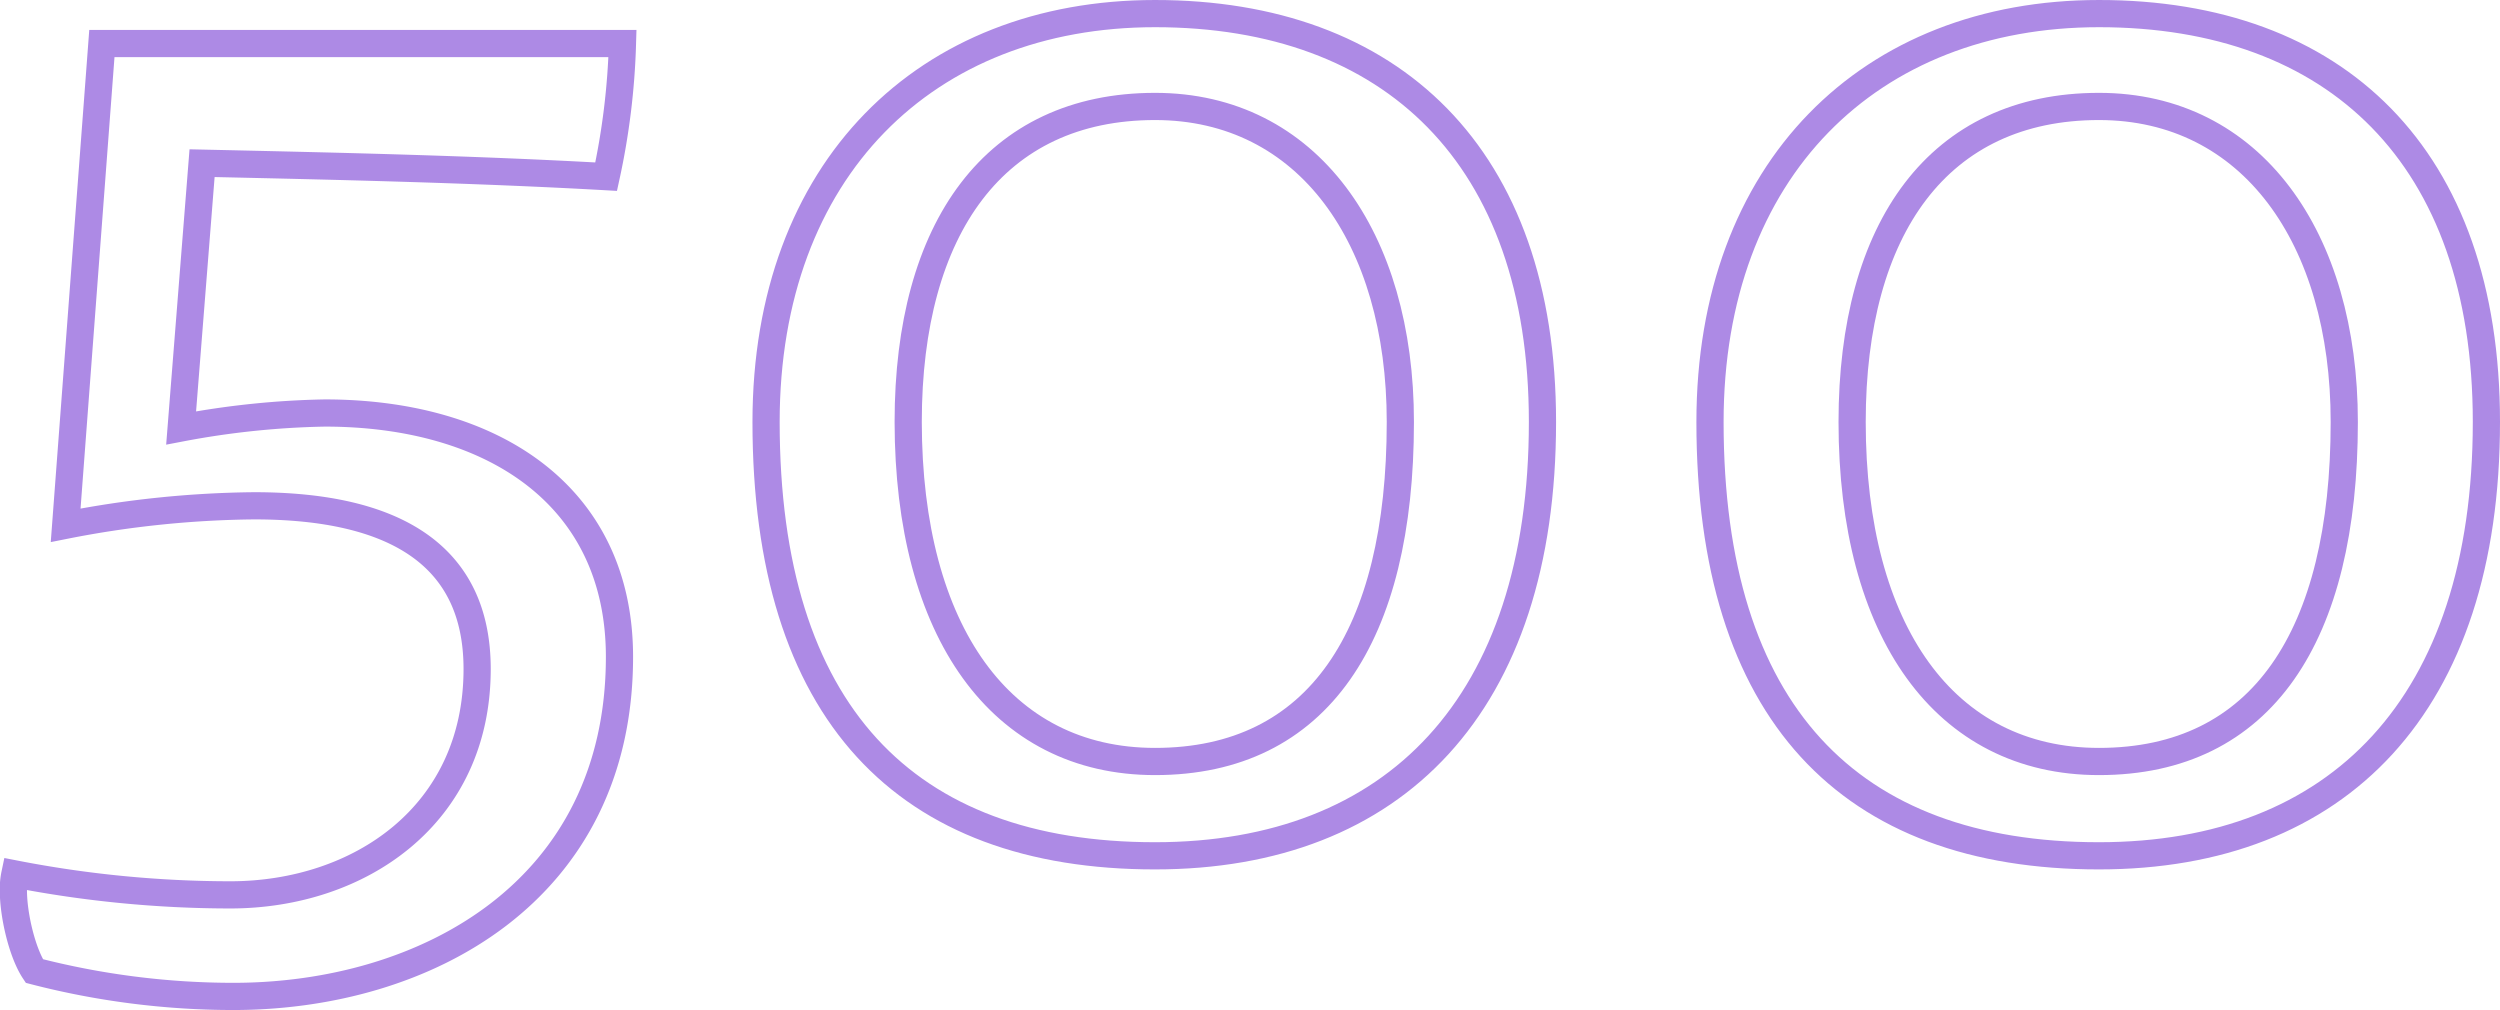 <svg xmlns="http://www.w3.org/2000/svg" viewBox="0 0 459.62 185.69"><defs><style>.cls-1{fill:none;stroke:#ad8ae5;stroke-miterlimit:10;stroke-width:5px;}</style></defs><title>Asset 2</title><g id="Layer_2" data-name="Layer 2"><g id="Layer_1-2" data-name="Layer 1"><path class="cls-1" d="M33.3,78.68a156.19,156.19,0,0,1,26.41-2.75c30.8,0,54.18,15.13,54.18,44.83,0,43.18-35.76,62.43-71,62.43a146.41,146.41,0,0,1-36.58-4.67c-2.2-3.3-3.85-10.18-3.85-14.85a13.26,13.26,0,0,1,.28-3,207.71,207.71,0,0,0,39.6,3.85c23.65,0,45.38-14.58,45.38-41.53,0-20.9-15.13-30-41-30a187.59,187.59,0,0,0-34.65,3.58L18.73,8h95.71a132.14,132.14,0,0,1-3,24.48C86.93,31.1,61.91,30.55,37.15,30Z"/><path class="cls-1" d="M283.58,77.58c0,52-27.23,79.76-71.23,79.76-45.93,0-71.51-26.4-71.51-79.76,0-46.48,29.43-75.08,71.51-75.08C255.8,2.5,283.58,28.63,283.58,77.58ZM212.35,140c30,0,45.1-23.1,45.1-62.43,0-33.83-17-58-45.1-58-29.43,0-45.38,22.28-45.38,58C167,116.09,184,140,212.35,140Z"/><path class="cls-1" d="M457.12,77.58c0,52-27.23,79.76-71.23,79.76-45.93,0-71.51-26.4-71.51-79.76,0-46.48,29.43-75.08,71.51-75.08C429.34,2.5,457.12,28.63,457.12,77.58ZM385.89,140c30,0,45.1-23.1,45.1-62.43,0-33.83-17.05-58-45.1-58-29.43,0-45.38,22.28-45.38,58C340.51,116.09,357.56,140,385.89,140Z"/></g></g></svg>